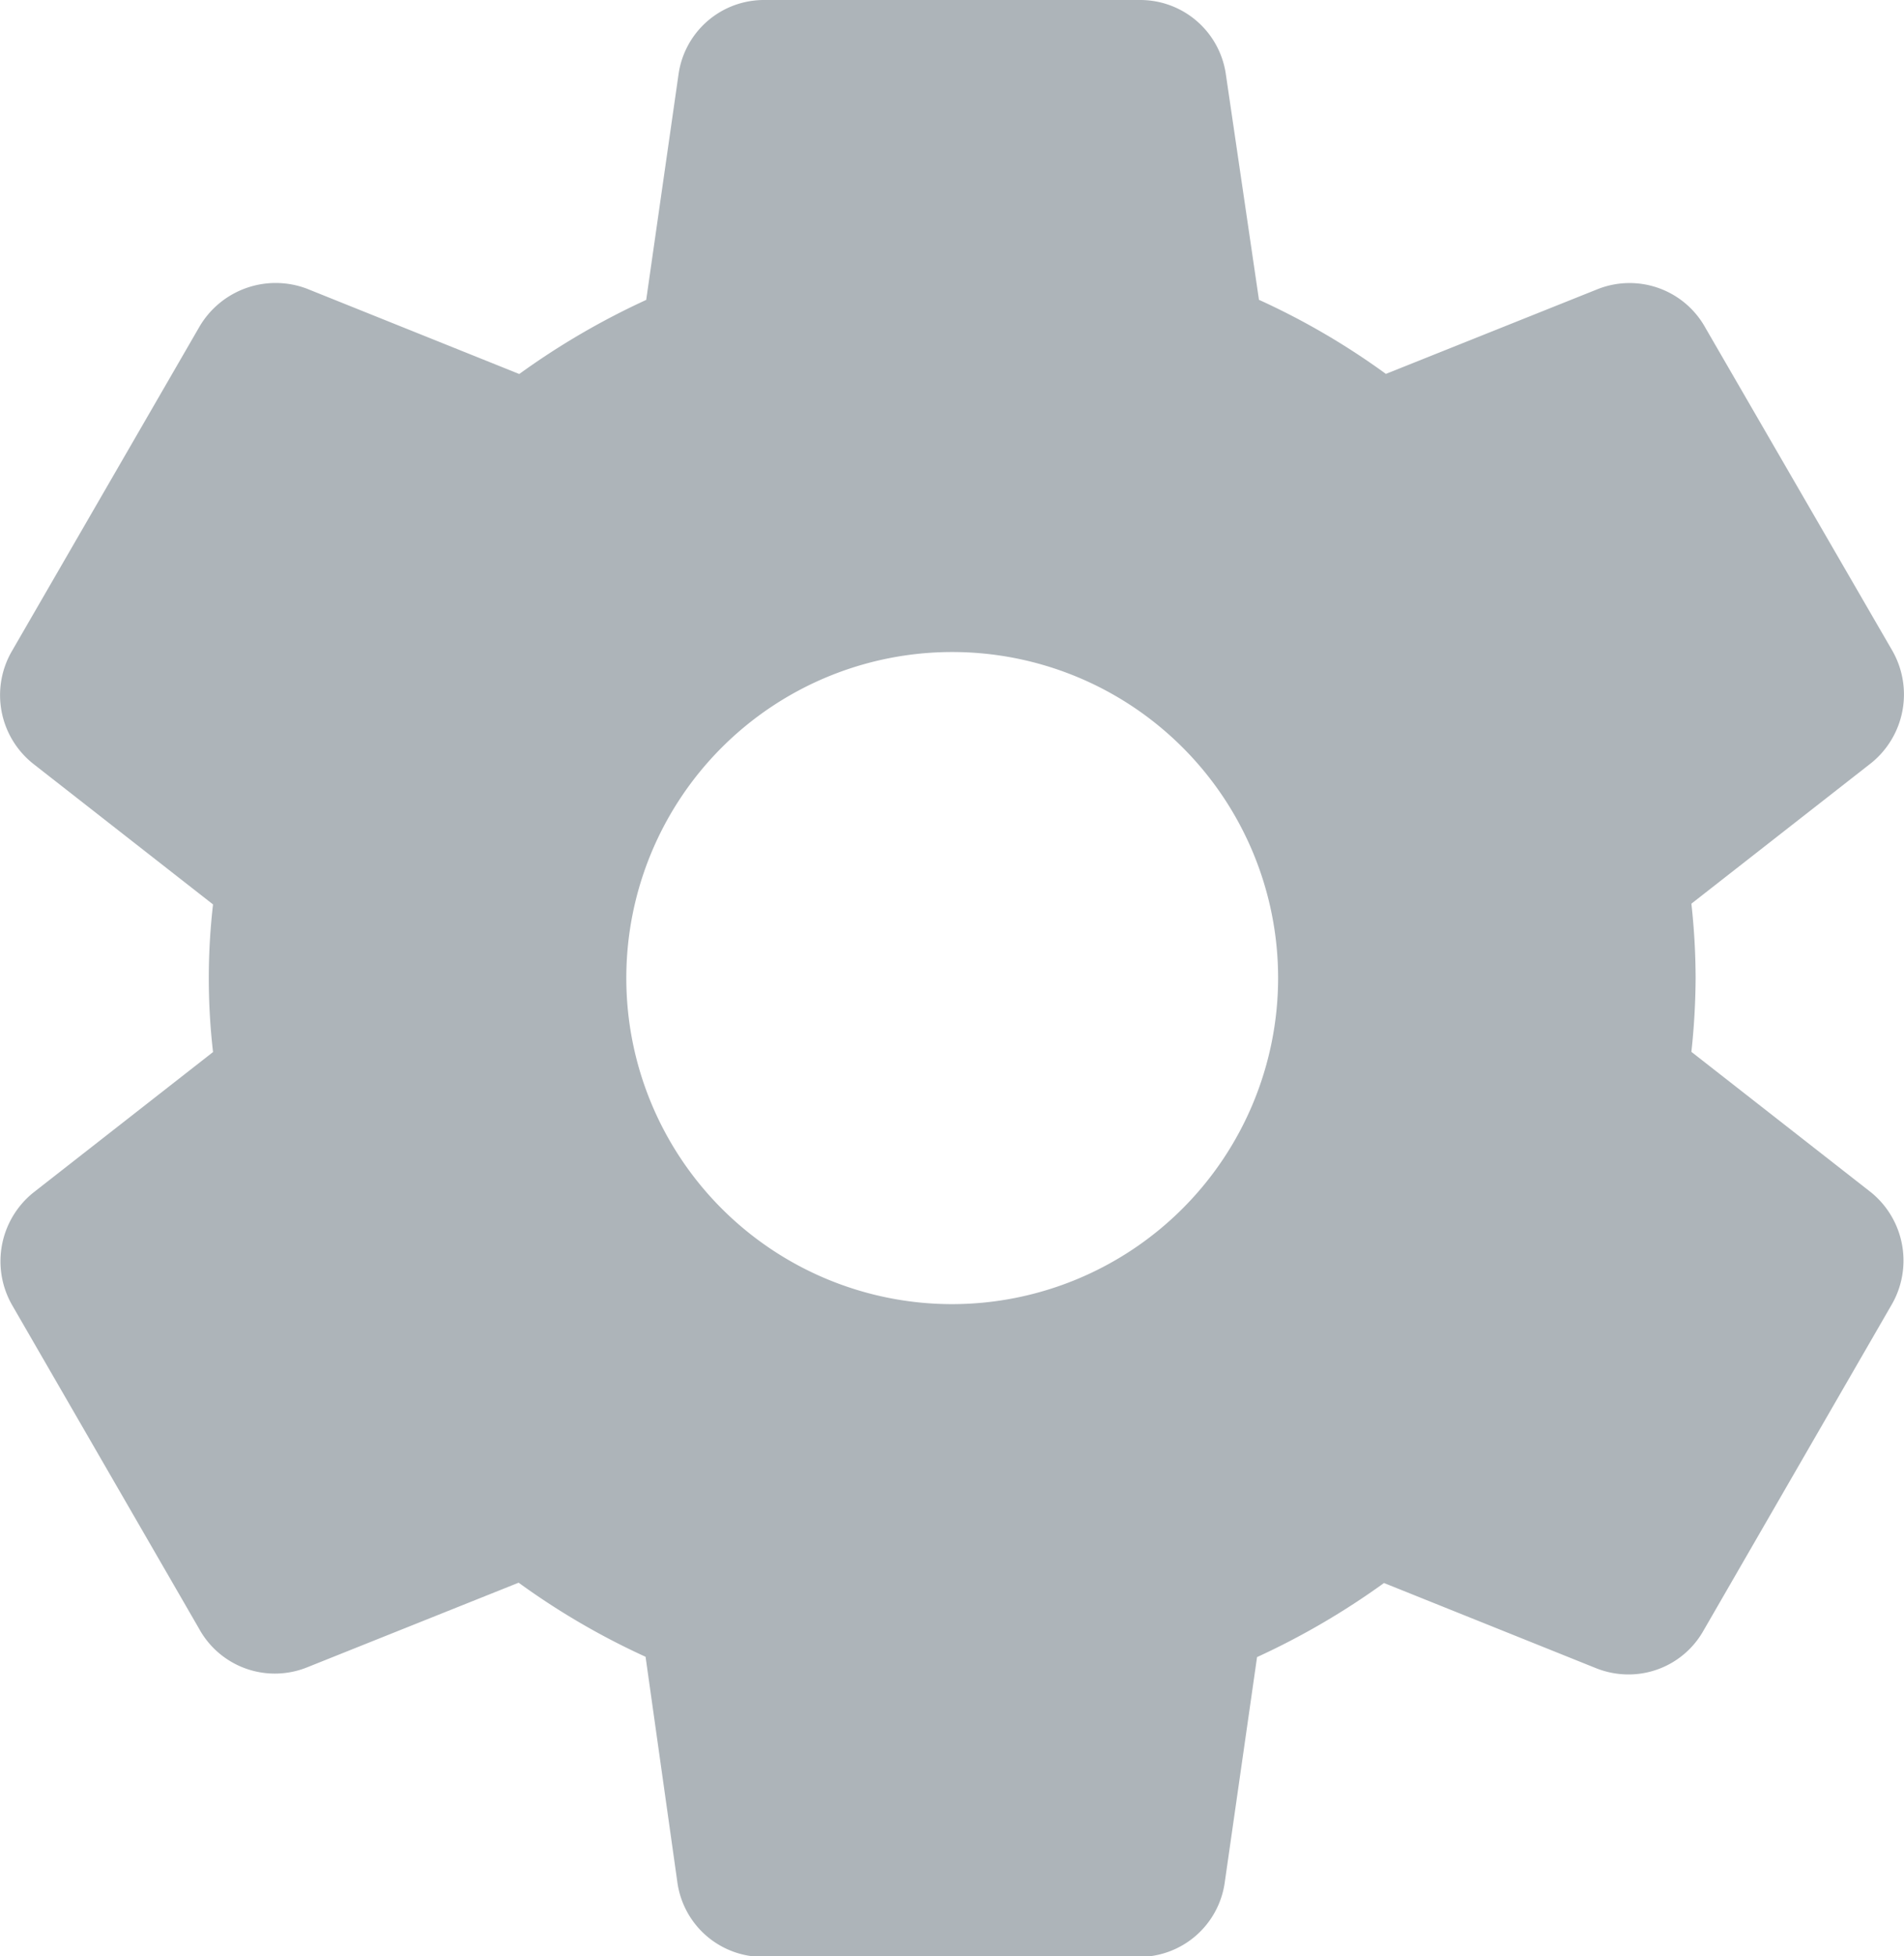 <svg id="settings" xmlns="http://www.w3.org/2000/svg" width="18" height="18.485" viewBox="0 0 18 18.485">
  <g id="Group_1" data-name="Group 1" transform="translate(0)">
    <path id="Path_8" data-name="Path 8" d="M24.4,11.268,22.7,9.939a6.689,6.689,0,0,0,.04-.7,6.488,6.488,0,0,0-.04-.7l1.7-1.329a.833.833,0,0,0,.2-1.061L22.834,3.1a.819.819,0,0,0-1.022-.367l-2,.8a6.873,6.873,0,0,0-1.2-.7L18.3.709A.818.818,0,0,0,17.482,0H13.94a.816.816,0,0,0-.815.7l-.306,2.134a7.086,7.086,0,0,0-1.2.7l-2.01-.807a.835.835,0,0,0-1.014.361L6.824,6.15a.828.828,0,0,0,.2,1.067l1.7,1.329a6.094,6.094,0,0,0,0,1.395l-1.7,1.329a.833.833,0,0,0-.2,1.061l1.767,3.057a.817.817,0,0,0,1.022.367l2-.8a6.934,6.934,0,0,0,1.2.7l.3,2.126a.817.817,0,0,0,.816.71h3.543a.817.817,0,0,0,.816-.7l.306-2.133a7.119,7.119,0,0,0,1.2-.7l2.01.807a.828.828,0,0,0,.3.057.813.813,0,0,0,.712-.417l1.775-3.073A.831.831,0,0,0,24.4,11.268Zm-8.688,1.055a3.081,3.081,0,1,1,3.081-3.081A3.084,3.084,0,0,1,15.711,12.323Z" transform="translate(-6.71)" fill="#adb4b9"/>
  </g>
</svg>
